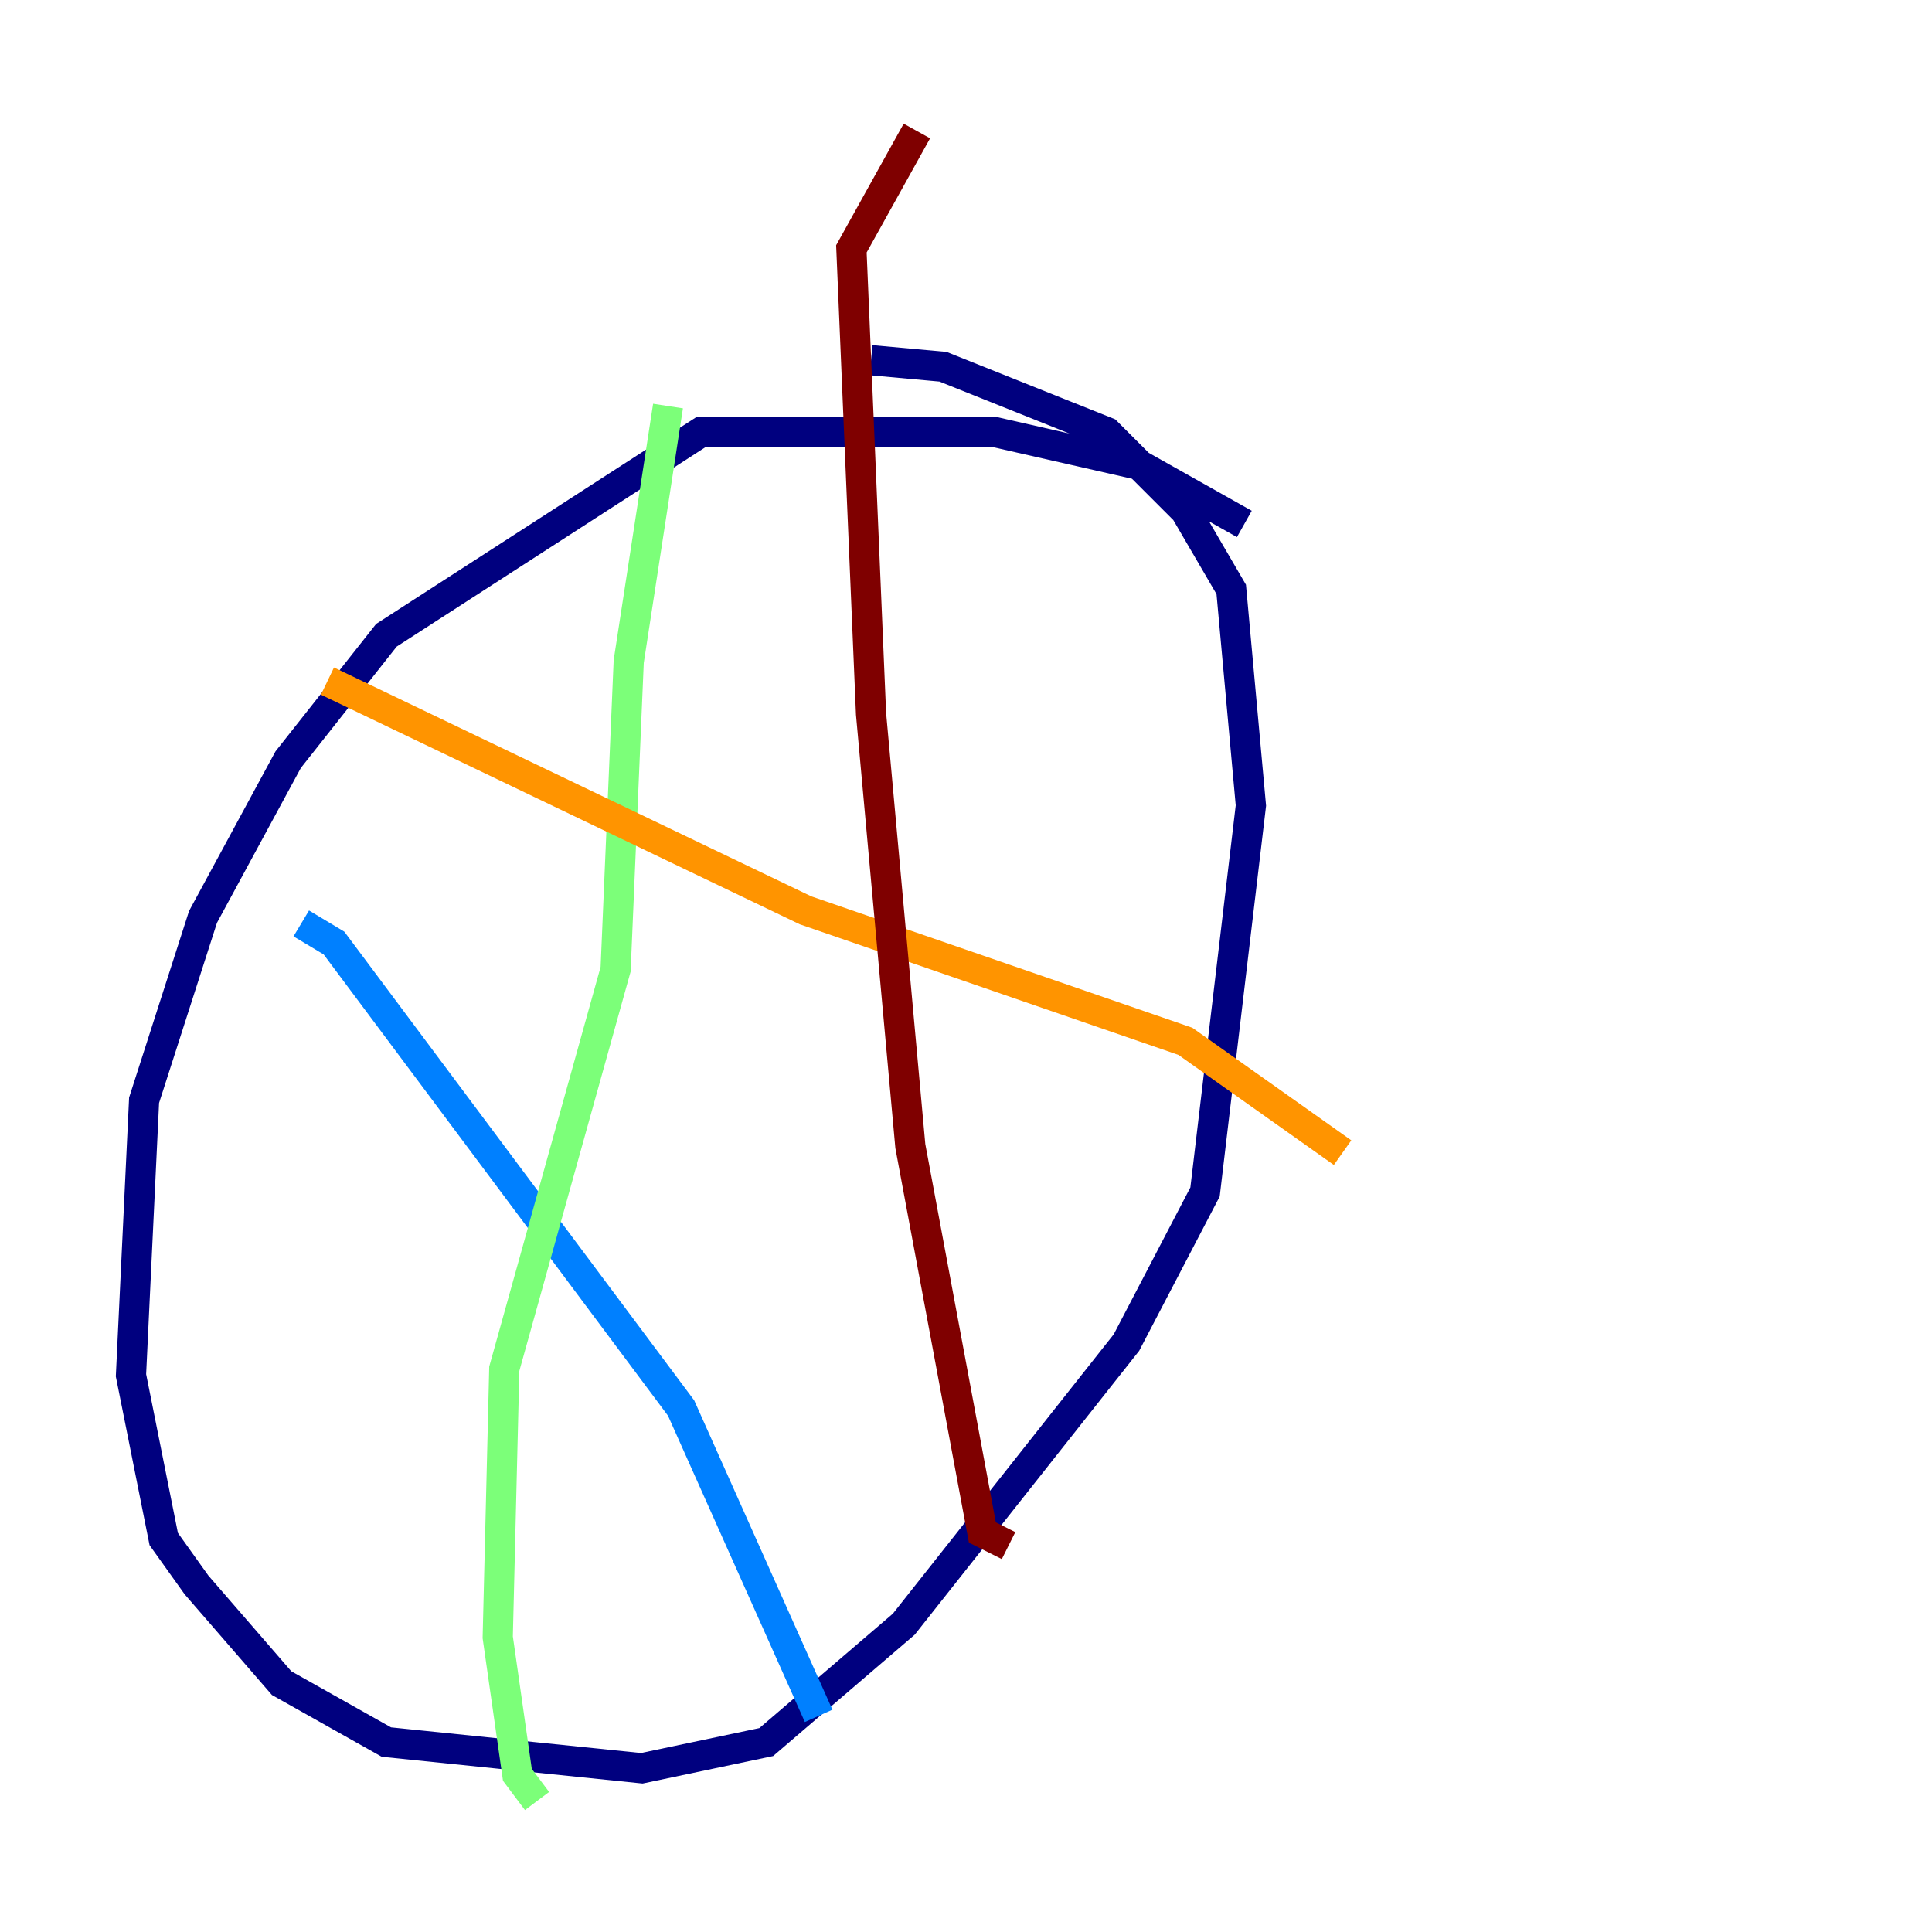 <?xml version="1.0" encoding="utf-8" ?>
<svg baseProfile="tiny" height="128" version="1.2" viewBox="0,0,128,128" width="128" xmlns="http://www.w3.org/2000/svg" xmlns:ev="http://www.w3.org/2001/xml-events" xmlns:xlink="http://www.w3.org/1999/xlink"><defs /><polyline fill="none" points="82.441,34.712 75.498,30.807 65.953,28.637 46.427,28.637 25.6,42.088 19.091,50.332 13.451,60.746 9.546,72.895 8.678,91.119 10.848,101.966 13.017,105.003 18.658,111.512 25.6,115.417 42.522,117.153 50.766,115.417 59.878,107.607 74.63,88.949 79.837,78.969 82.875,53.37 81.573,39.051 78.536,33.844 73.329,28.637 62.481,24.298 57.709,23.864" stroke="#00007f" stroke-width="2" /><polyline fill="none" points="19.959,61.18 22.129,62.481 45.125,93.288 54.237,113.681" stroke="#0080ff" stroke-width="2" /><polyline fill="none" points="35.58,119.322 34.278,117.586 32.976,108.475 33.41,90.685 40.786,64.217 41.654,43.824 44.258,26.902" stroke="#7cff79" stroke-width="2" /><polyline fill="none" points="21.695,45.125 53.37,60.312 78.536,68.99 88.949,76.366" stroke="#ff9400" stroke-width="2" /><polyline fill="none" points="66.82,102.4 65.085,101.532 60.312,75.932 57.709,47.295 56.407,16.488 60.746,8.678" stroke="#7f0000" stroke-width="2" /></svg>